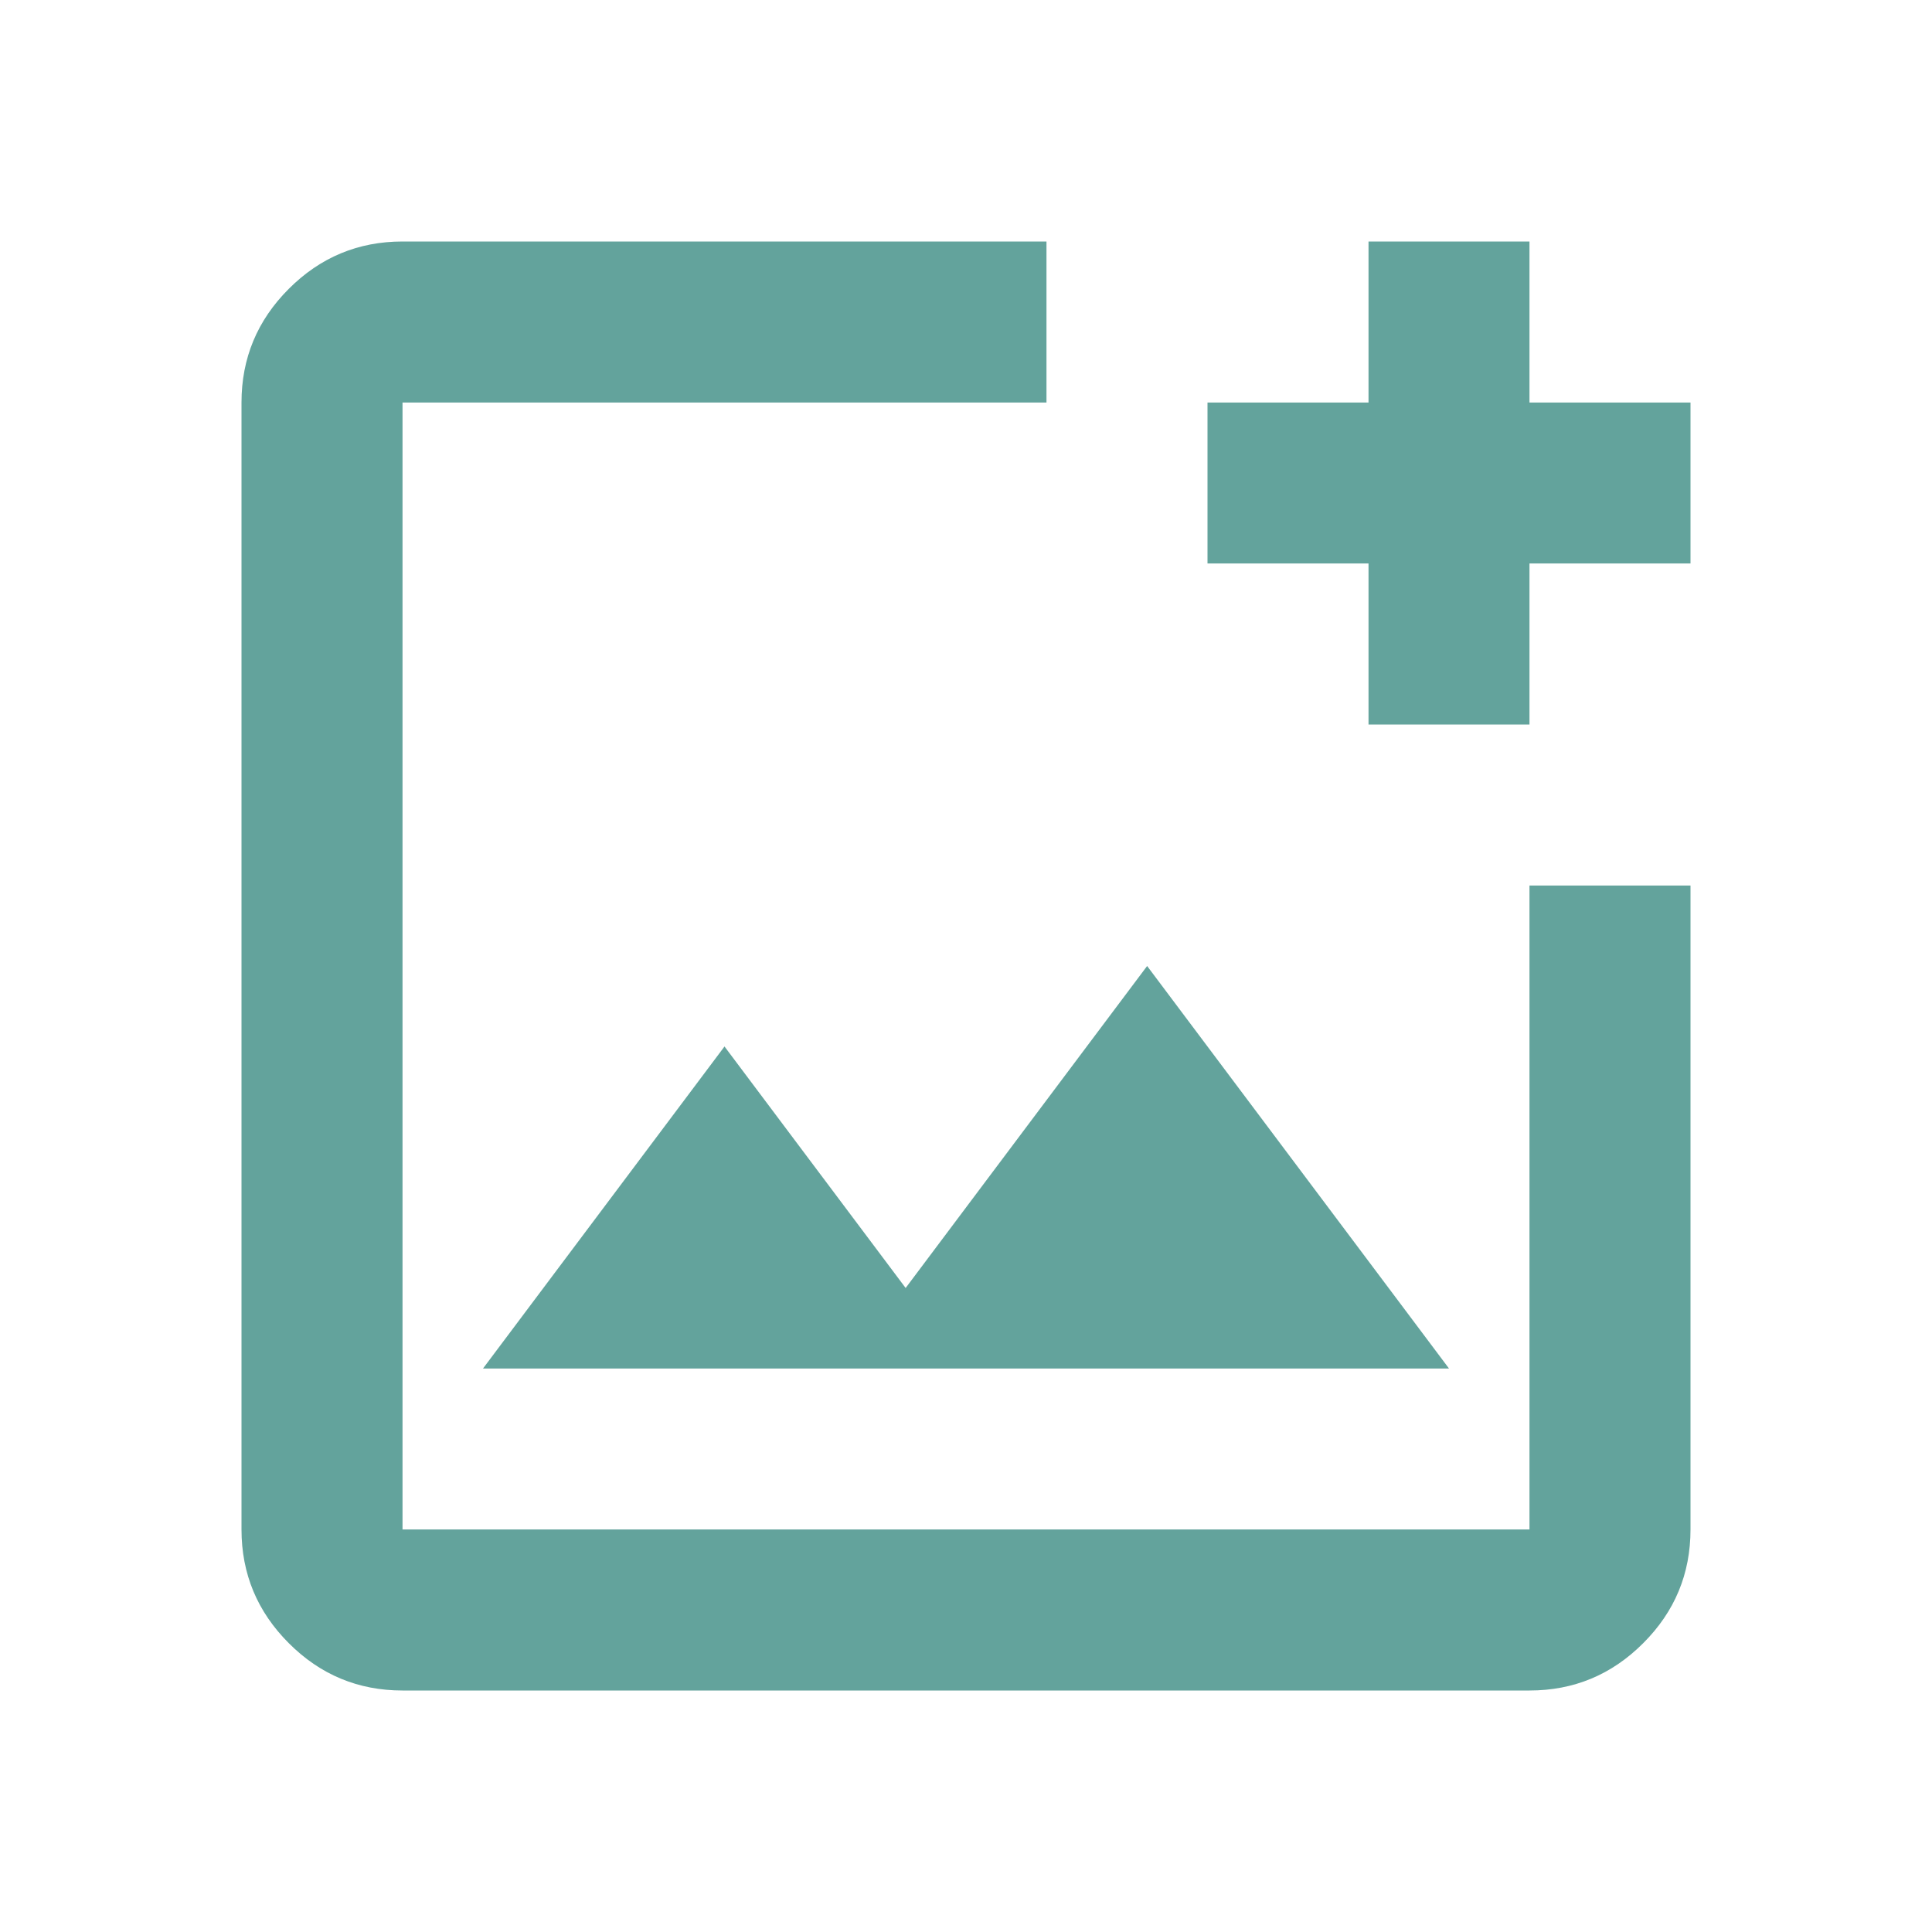 <svg width="41" height="41" viewBox="0 0 41 41" fill="none" xmlns="http://www.w3.org/2000/svg">
<mask id="mask0_365_687" style="mask-type:alpha" maskUnits="userSpaceOnUse" x="0" y="0" width="41" height="41">
<rect width="41" height="41" fill="#D9D9D9"/>
</mask>
<g mask="url(#mask0_365_687)">
<path d="M8.542 35.875C7.602 35.875 6.798 35.541 6.129 34.871C5.46 34.202 5.125 33.398 5.125 32.458V8.542C5.125 7.602 5.46 6.798 6.129 6.129C6.798 5.46 7.602 5.125 8.542 5.125H22.208V8.542H8.542V32.458H32.458V18.792H35.875V32.458C35.875 33.398 35.541 34.202 34.871 34.871C34.202 35.541 33.398 35.875 32.458 35.875H8.542ZM10.25 29.042H30.75L24.344 20.5L19.219 27.333L15.375 22.208L10.25 29.042ZM29.042 15.375V11.958H25.625V8.542H29.042V5.125H32.458V8.542H35.875V11.958H32.458V15.375H29.042Z" fill="#63A39C"/>
</g>
</svg>
